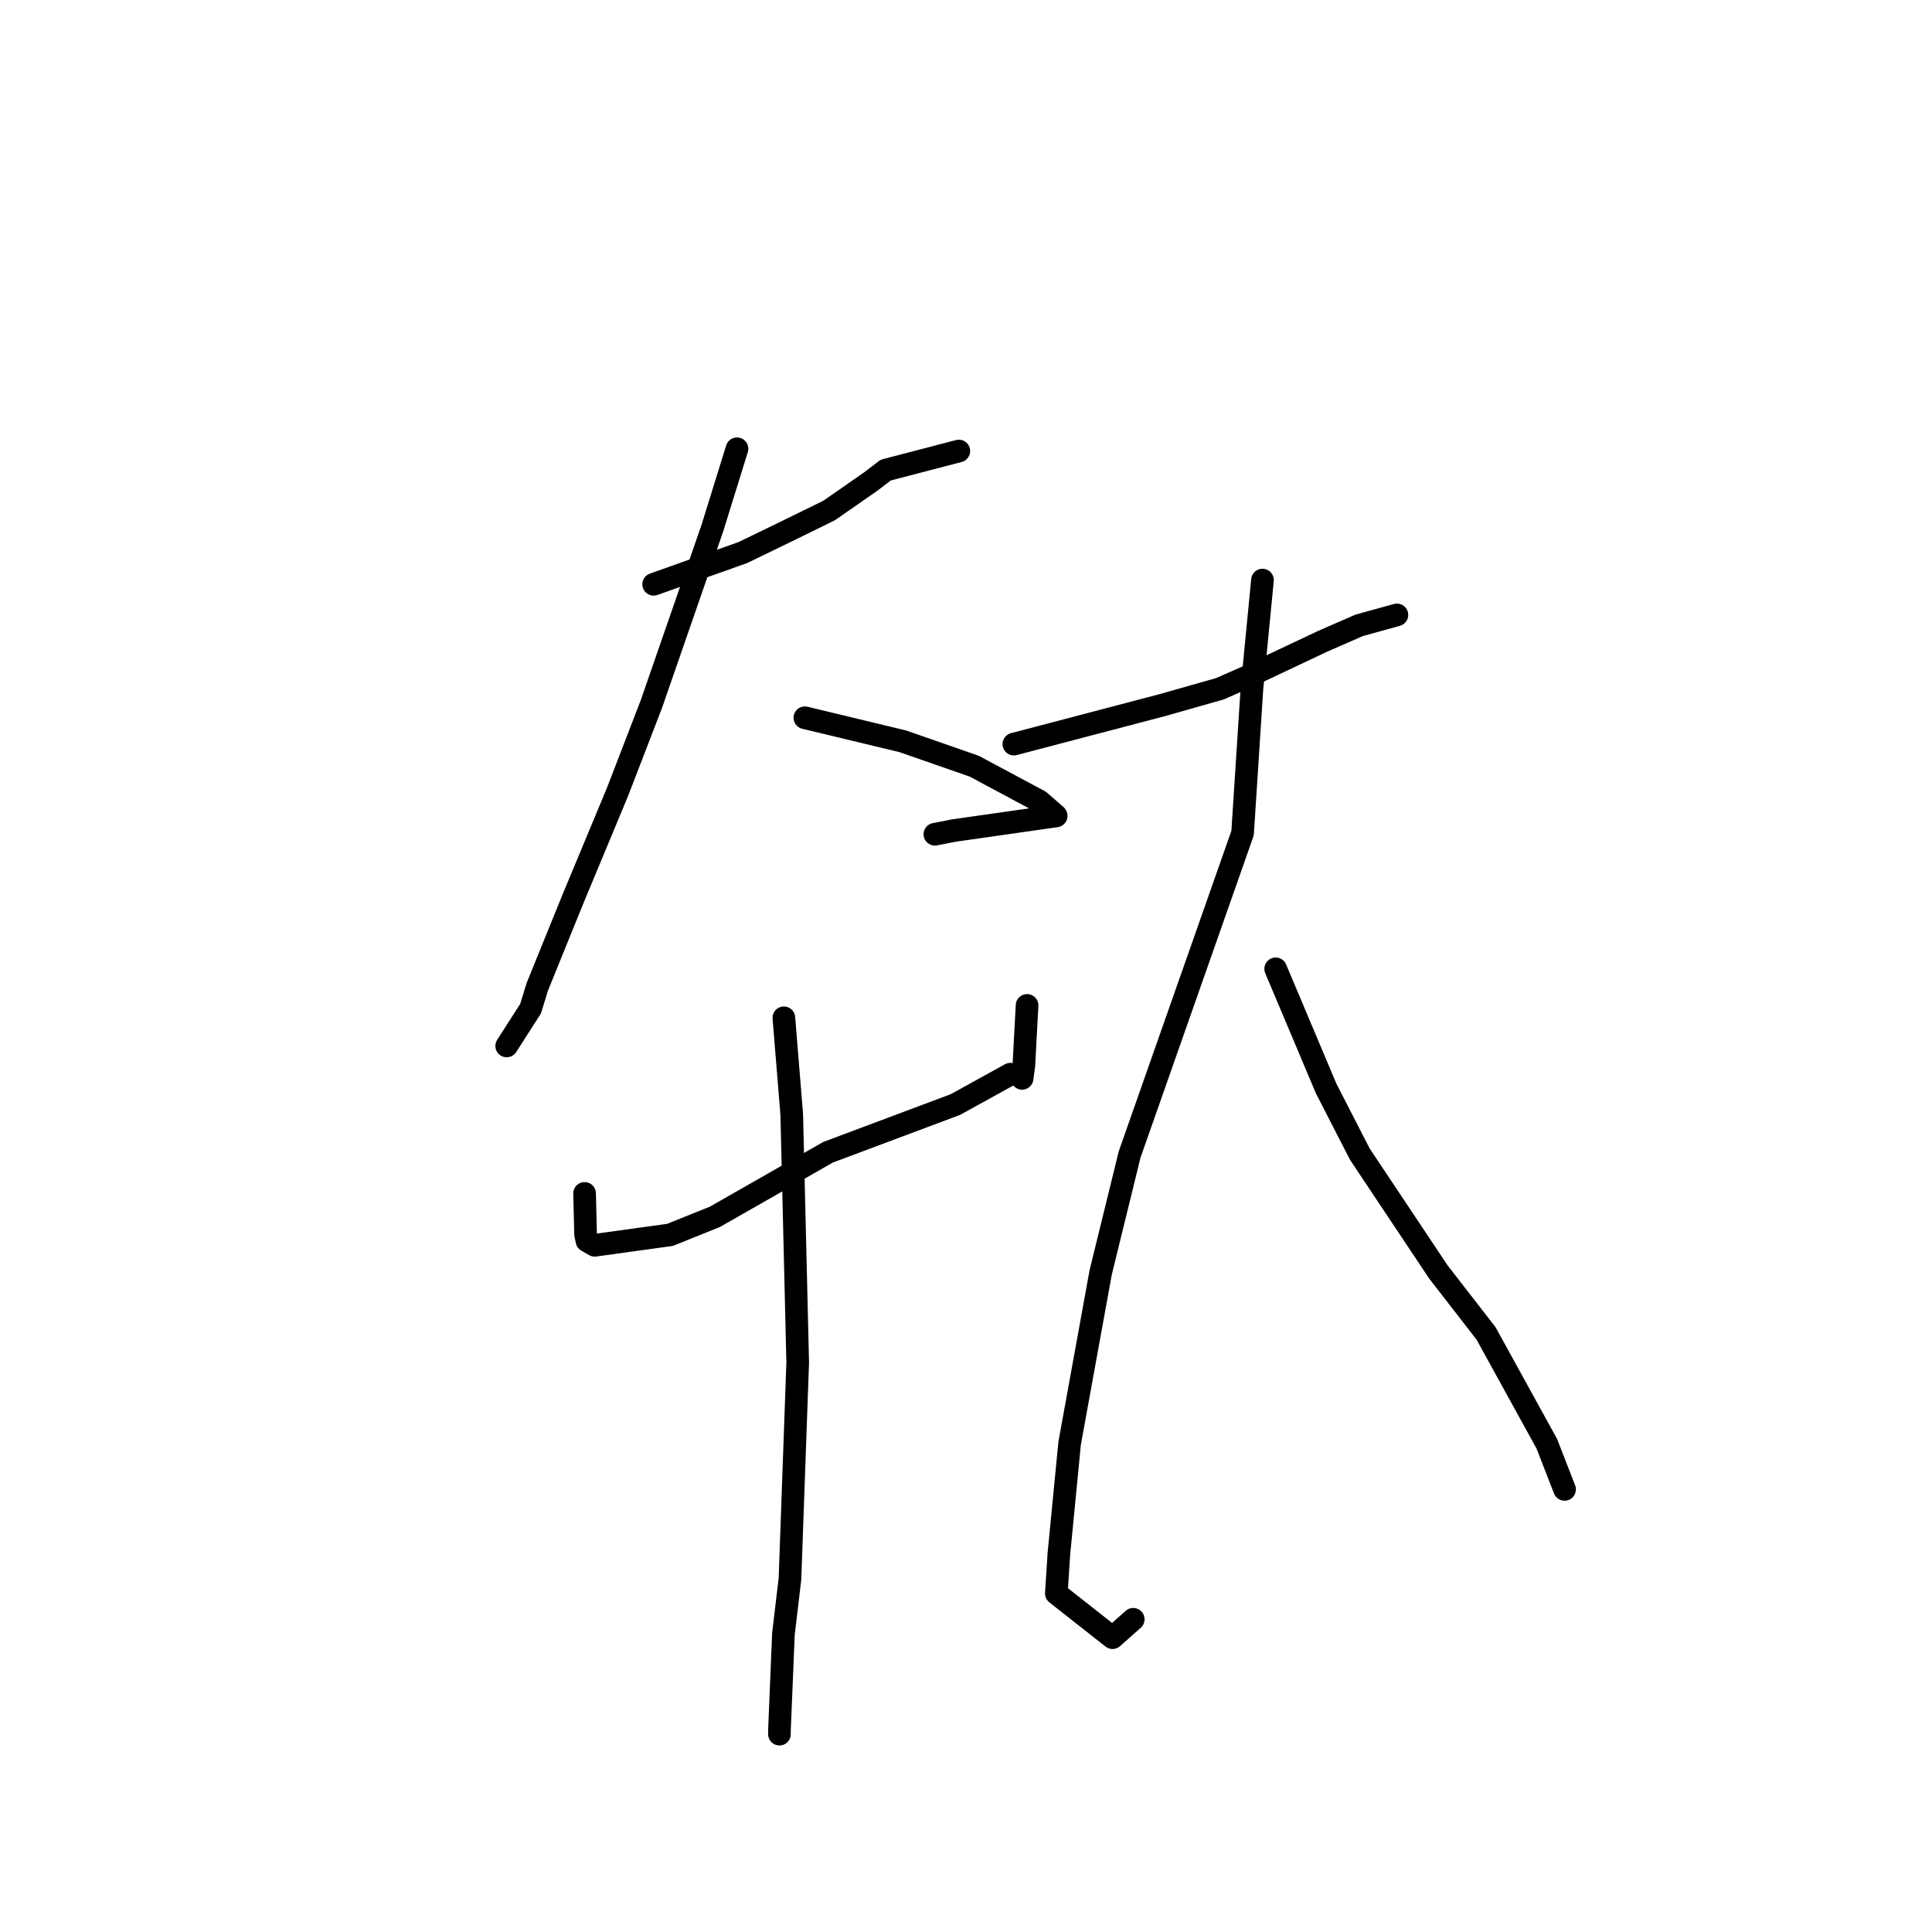 <?xml version="1.0" standalone="no"?>
    <svg width="256" height="256" xmlns="http://www.w3.org/2000/svg" version="1.1">
    <polyline stroke="black" stroke-width="3" stroke-linecap="round" fill="transparent" stroke-linejoin="round" points="86.614 77.421 98.432 73.217 103.935 70.549 109.856 67.647 115.392 63.796 117.359 62.291 126.169 59.992 127.05 59.762 " />
        <polyline stroke="black" stroke-width="3" stroke-linecap="round" fill="transparent" stroke-linejoin="round" points="97.655 59.465 94.392 69.982 86.334 93.235 81.825 104.931 75.91 119.14 71.183 130.786 70.309 133.645 67.428 138.144 67.14 138.594 " />
        <polyline stroke="black" stroke-width="3" stroke-linecap="round" fill="transparent" stroke-linejoin="round" points="106.65 95.106 119.61 98.223 129.086 101.523 137.737 106.152 139.925 108.059 139.951 108.114 126.411 110.049 123.877 110.543 " />
        <polyline stroke="black" stroke-width="3" stroke-linecap="round" fill="transparent" stroke-linejoin="round" points="77.46 158.133 77.528 160.859 77.591 163.555 77.775 164.418 78.802 165.008 88.782 163.627 94.73 161.234 104.828 155.474 109.725 152.678 126.596 146.358 133.223 142.7 133.886 142.335 " />
        <polyline stroke="black" stroke-width="3" stroke-linecap="round" fill="transparent" stroke-linejoin="round" points="136.092 133.221 135.667 141.152 135.435 142.887 " />
        <polyline stroke="black" stroke-width="3" stroke-linecap="round" fill="transparent" stroke-linejoin="round" points="103.867 134.865 104.911 147.703 105.701 180.526 104.675 209.212 103.809 216.496 103.277 229.362 103.28 229.783 " />
        <polyline stroke="black" stroke-width="3" stroke-linecap="round" fill="transparent" stroke-linejoin="round" points="134.344 98.599 154.049 93.422 161.649 91.264 165.942 89.373 175.283 84.964 180.106 82.86 184.644 81.603 185.098 81.478 " />
        <polyline stroke="black" stroke-width="3" stroke-linecap="round" fill="transparent" stroke-linejoin="round" points="167.284 76.864 165.884 91.294 164.649 110.391 149.682 152.973 145.844 168.612 141.73 191.251 140.304 205.932 139.97 211.14 147.417 217.002 150.16 214.566 " />
        <polyline stroke="black" stroke-width="3" stroke-linecap="round" fill="transparent" stroke-linejoin="round" points="169.035 128.376 175.725 144.243 180.19 152.935 190.609 168.562 196.912 176.687 204.961 191.305 207.099 196.803 207.313 197.353 " />
        </svg>